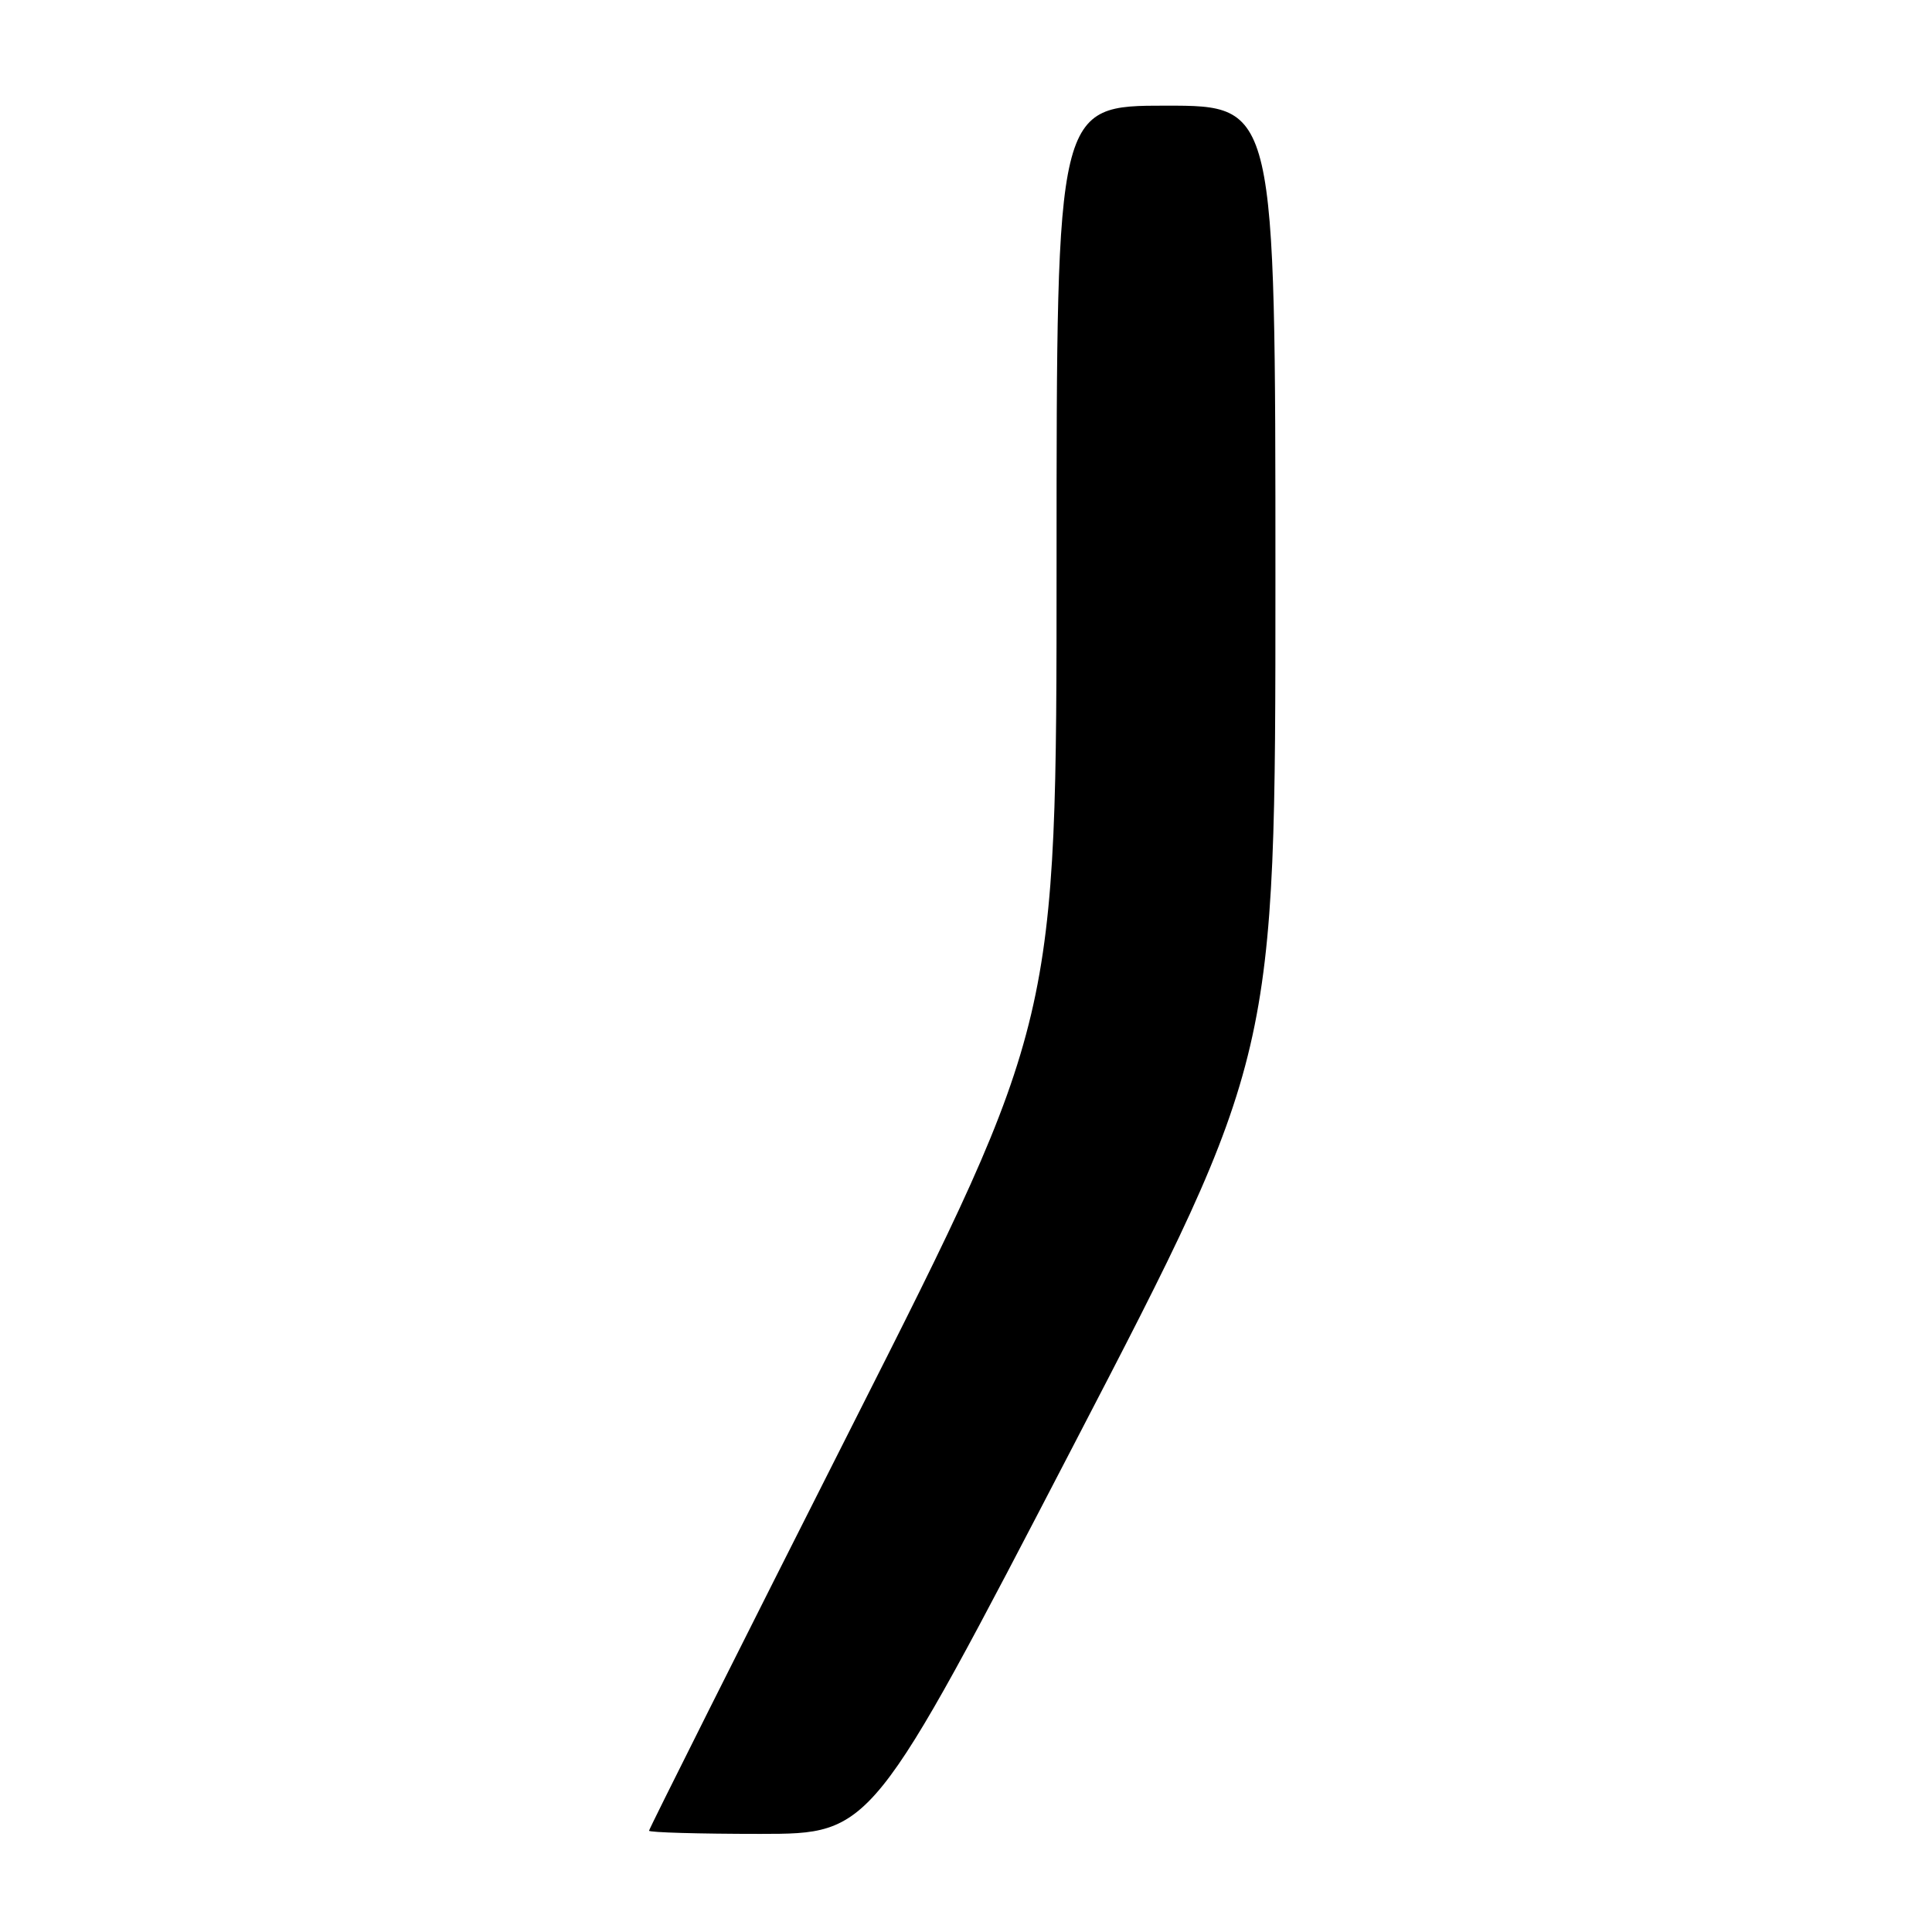<?xml version="1.0" encoding="UTF-8" standalone="no"?>
<!DOCTYPE svg PUBLIC "-//W3C//DTD SVG 1.1//EN" "http://www.w3.org/Graphics/SVG/1.1/DTD/svg11.dtd" >
<svg xmlns="http://www.w3.org/2000/svg" xmlns:xlink="http://www.w3.org/1999/xlink" version="1.1" viewBox="0 0 256 256">
 <g >
 <path fill="currentColor"
d=" M 142.25 191.50 C 169.00 140.00 169.00 140.00 169.00 77.00 C 169.00 14.00 169.00 14.00 154.50 14.00 C 140.00 14.00 140.00 14.00 140.00 74.66 C 140.00 135.32 140.00 135.32 113.00 188.74 C 98.15 218.12 86.00 242.35 86.00 242.58 C 86.00 242.81 92.64 243.00 100.75 243.00 C 115.50 242.99 115.50 242.99 142.25 191.50 Z "/>
</g>
</svg>